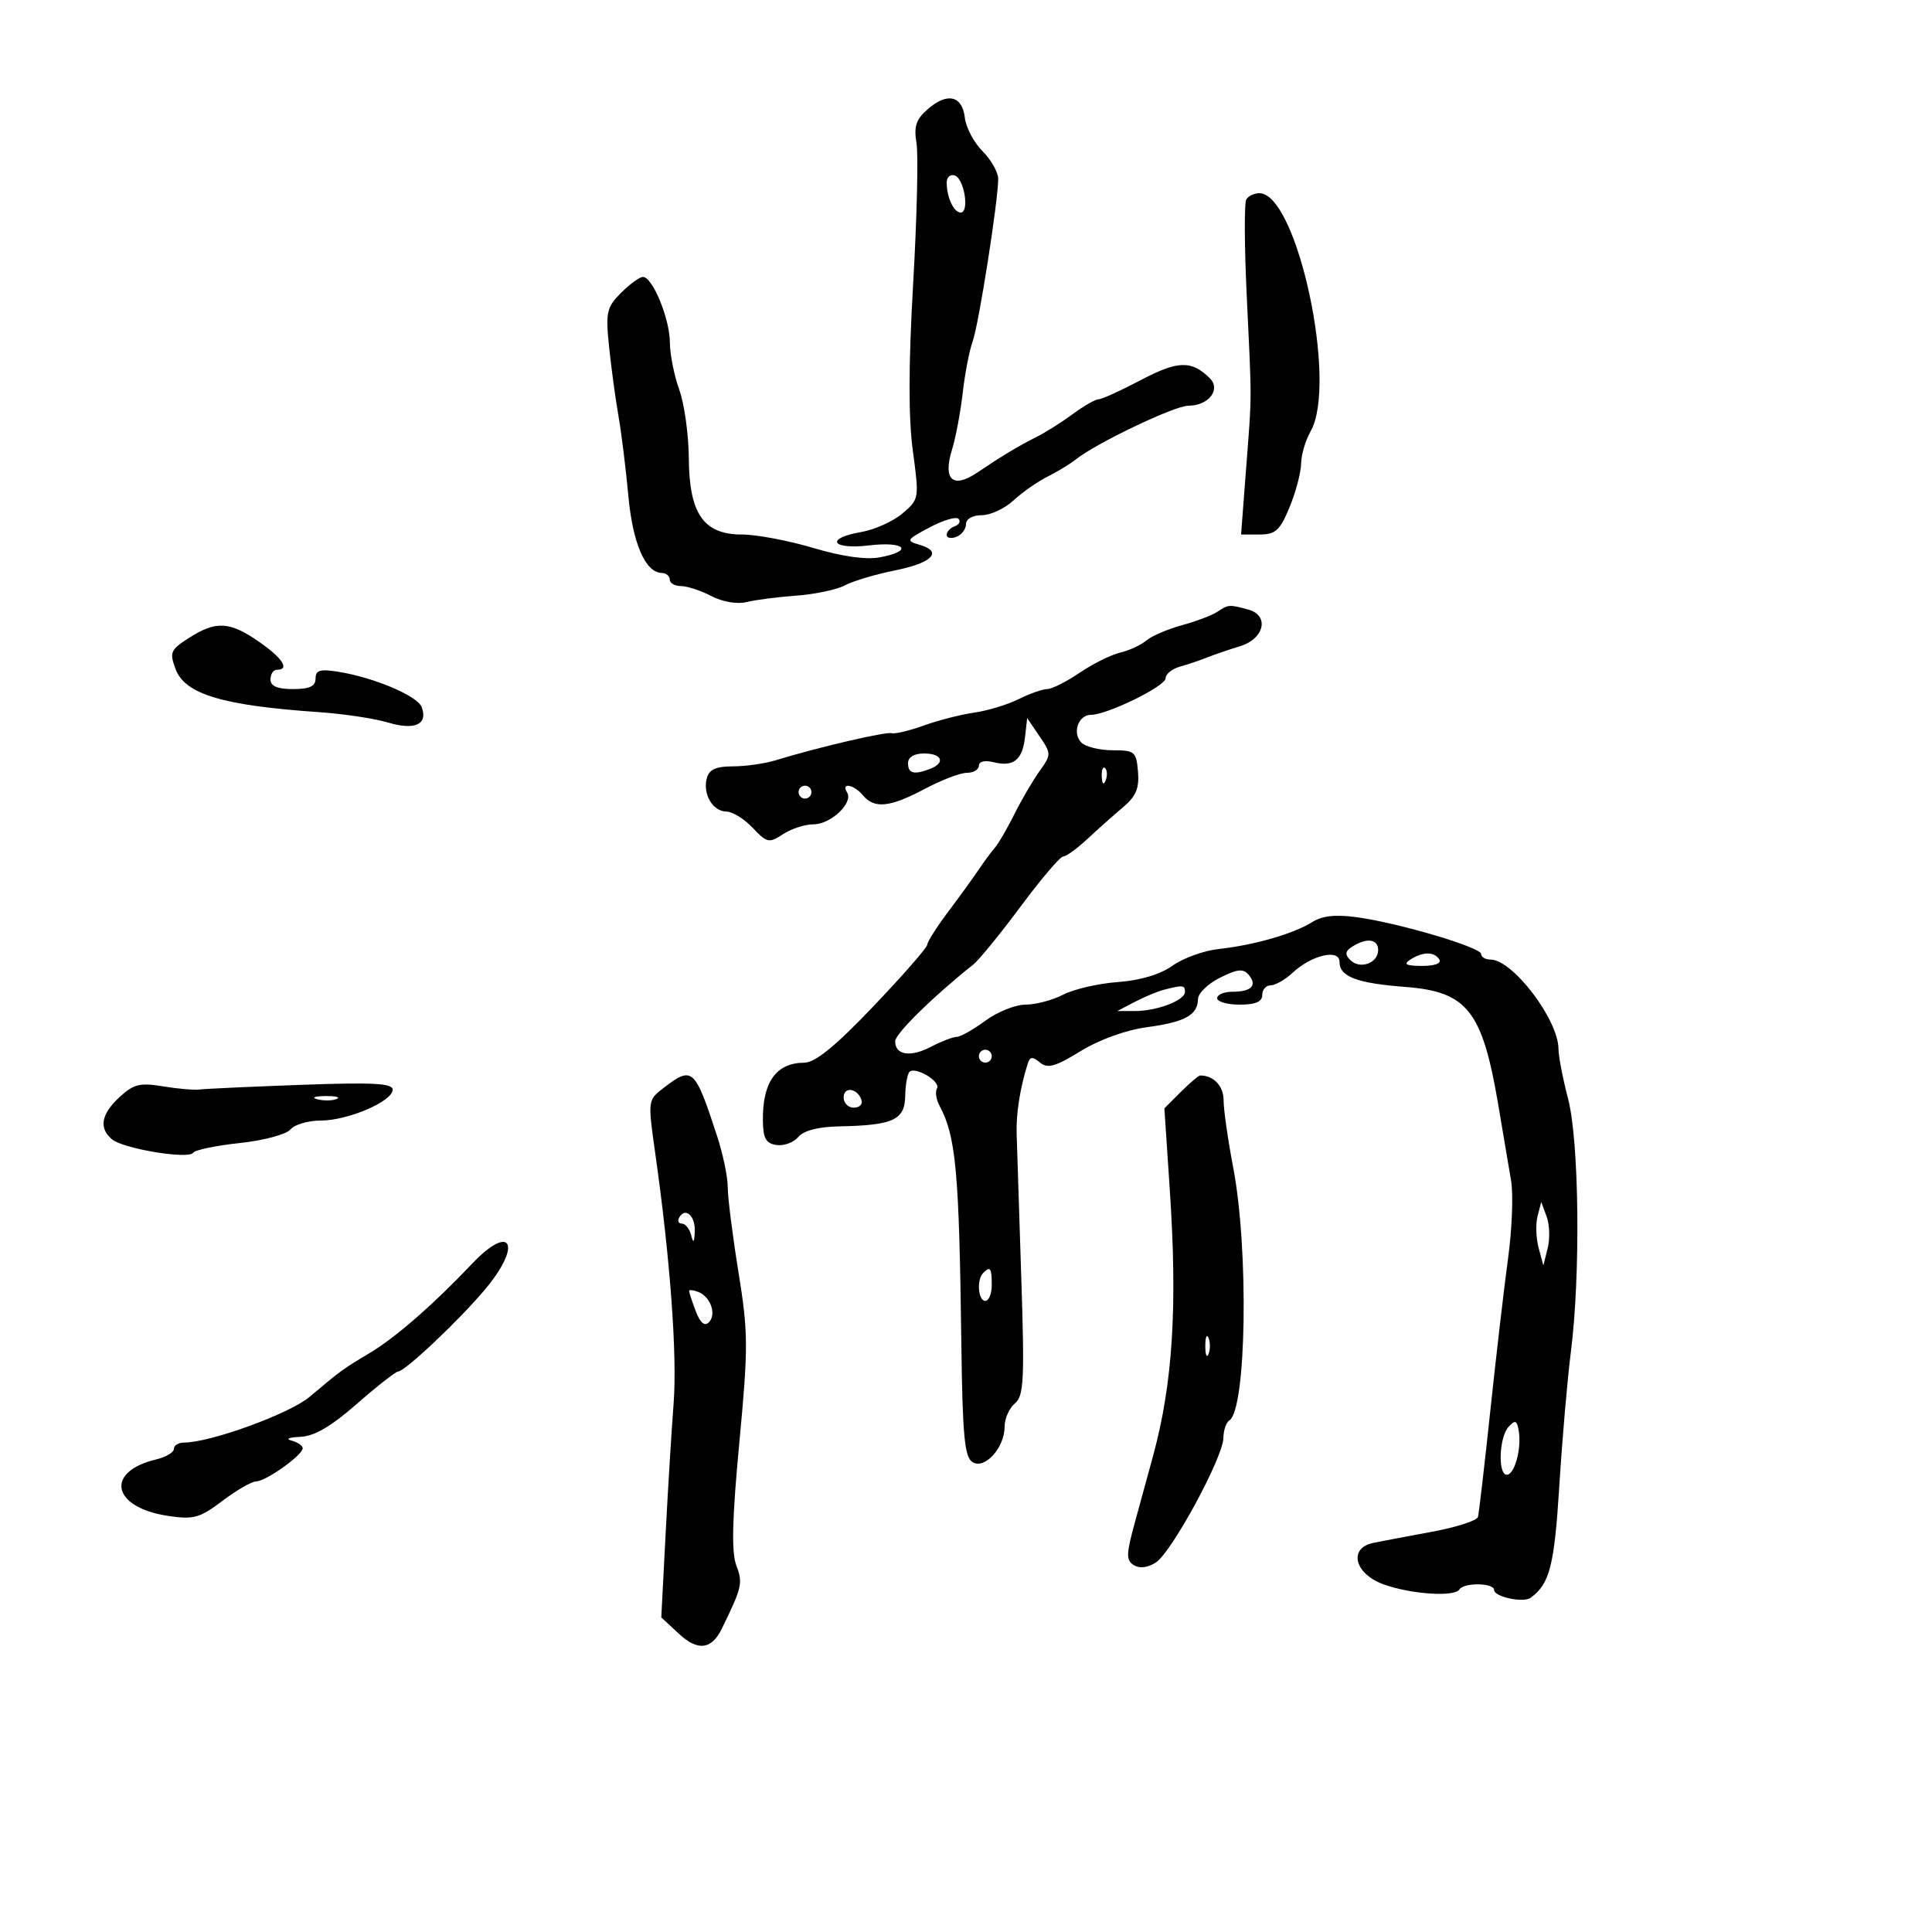 <svg xmlns="http://www.w3.org/2000/svg" width="300" height="300" viewBox="0 0 300 300" version="1.1">
	<path d="M 144.076 16.934 C 142.244 18.523, 141.878 19.621, 142.313 22.220 C 142.615 24.024, 142.382 33.825, 141.796 44 C 141.067 56.663, 141.051 64.866, 141.745 70 C 142.749 77.420, 142.732 77.524, 140.130 79.731 C 138.683 80.958, 135.813 82.253, 133.750 82.609 C 128.028 83.596, 129.105 85.385, 135 84.686 C 140.570 84.027, 141.919 85.549, 136.642 86.539 C 134.482 86.944, 130.786 86.425, 126.284 85.085 C 122.434 83.938, 117.453 83, 115.215 83 C 109.248 83, 107.014 79.785, 106.956 71.115 C 106.932 67.477, 106.264 62.700, 105.471 60.500 C 104.679 58.300, 104.023 54.993, 104.015 53.151 C 103.999 49.493, 101.329 43, 99.841 43 C 99.328 43, 97.799 44.110, 96.442 45.467 C 94.212 47.697, 94.031 48.491, 94.563 53.717 C 94.886 56.898, 95.542 61.750, 96.020 64.500 C 96.499 67.250, 97.196 72.864, 97.569 76.977 C 98.239 84.353, 100.206 88.905, 102.750 88.969 C 103.438 88.986, 104 89.450, 104 90 C 104 90.550, 104.787 91.003, 105.750 91.006 C 106.713 91.010, 108.836 91.709, 110.468 92.560 C 112.187 93.457, 114.466 93.849, 115.885 93.493 C 117.232 93.155, 120.719 92.704, 123.634 92.492 C 126.548 92.280, 129.953 91.560, 131.200 90.893 C 132.447 90.226, 135.915 89.189, 138.906 88.590 C 144.766 87.416, 146.478 85.656, 142.791 84.597 C 140.638 83.978, 140.731 83.816, 144.344 81.897 C 146.459 80.774, 148.484 80.175, 148.844 80.565 C 149.205 80.955, 148.938 81.475, 148.250 81.720 C 147.563 81.966, 147 82.565, 147 83.052 C 147 83.539, 147.675 83.678, 148.500 83.362 C 149.325 83.045, 150 82.159, 150 81.393 C 150 80.582, 151.022 80, 152.448 80 C 153.795 80, 156.006 78.972, 157.363 77.715 C 158.719 76.458, 161.104 74.790, 162.664 74.008 C 164.224 73.226, 166.175 72.042, 167 71.377 C 170.122 68.860, 182.377 63, 184.520 63 C 187.672 63, 189.631 60.483, 187.849 58.722 C 185.026 55.931, 182.900 55.986, 177.179 59.002 C 174.056 60.649, 171.092 61.997, 170.594 61.998 C 170.096 61.999, 168.296 63.028, 166.594 64.284 C 164.892 65.540, 162.375 67.133, 161 67.823 C 158.101 69.279, 155.621 70.770, 151.699 73.411 C 147.958 75.930, 146.382 74.479, 147.823 69.842 C 148.394 68.004, 149.145 64.025, 149.491 61 C 149.837 57.975, 150.533 54.375, 151.037 53 C 151.971 50.452, 155 31.175, 155 27.778 C 155 26.750, 153.906 24.815, 152.569 23.478 C 151.231 22.141, 149.994 19.802, 149.819 18.282 C 149.422 14.844, 147.111 14.302, 144.076 16.934 M 147 28.335 C 147 30.631, 148.103 33, 149.173 33 C 150.572 33, 149.726 27.729, 148.250 27.244 C 147.563 27.018, 147 27.509, 147 28.335 M 193.524 30.960 C 193.198 31.489, 193.224 38.126, 193.583 45.710 C 194.403 63.070, 194.411 60.757, 193.496 72.750 L 192.714 83 195.607 82.996 C 198.069 82.993, 198.761 82.359, 200.250 78.736 C 201.213 76.395, 202.016 73.359, 202.035 71.989 C 202.055 70.620, 202.714 68.375, 203.500 67 C 207.771 59.528, 201.424 30, 195.546 30 C 194.761 30, 193.851 30.432, 193.524 30.960 M 189 95.016 C 188.175 95.557, 185.700 96.492, 183.500 97.093 C 181.300 97.694, 178.825 98.759, 178 99.459 C 177.175 100.159, 175.342 101.005, 173.927 101.340 C 172.512 101.675, 169.679 103.086, 167.632 104.475 C 165.586 105.864, 163.325 107, 162.609 107 C 161.893 107, 159.902 107.701, 158.184 108.558 C 156.467 109.415, 153.360 110.358, 151.281 110.654 C 149.201 110.951, 145.673 111.853, 143.440 112.660 C 141.207 113.467, 138.957 114.002, 138.440 113.850 C 137.541 113.585, 126.897 116.071, 120.429 118.057 C 118.740 118.576, 115.755 119, 113.796 119 C 111.165 119, 110.106 119.486, 109.747 120.858 C 109.103 123.324, 110.683 125.996, 112.800 126.017 C 113.735 126.027, 115.572 127.165, 116.882 128.546 C 119.106 130.890, 119.420 130.955, 121.597 129.528 C 122.880 128.688, 125.001 128, 126.310 128 C 129.009 128, 132.533 124.672, 131.539 123.063 C 130.533 121.435, 132.589 121.800, 134 123.500 C 135.763 125.624, 138.197 125.371, 143.596 122.500 C 146.182 121.125, 149.131 120, 150.149 120 C 151.167 120, 152 119.501, 152 118.892 C 152 118.240, 152.931 118.017, 154.258 118.350 C 157.360 119.129, 158.759 118.029, 159.160 114.497 L 159.500 111.500 161.399 114.302 C 163.266 117.057, 163.266 117.151, 161.379 119.802 C 160.323 121.286, 158.569 124.293, 157.480 126.485 C 156.391 128.676, 155.050 130.984, 154.500 131.612 C 153.950 132.241, 152.825 133.762, 152 134.992 C 151.175 136.223, 149.037 139.176, 147.250 141.555 C 145.463 143.934, 143.993 146.245, 143.984 146.690 C 143.975 147.136, 140.215 151.438, 135.629 156.250 C 129.715 162.455, 126.593 165.004, 124.895 165.015 C 120.519 165.043, 118.395 168.010, 118.461 174 C 118.492 176.772, 118.934 177.562, 120.588 177.798 C 121.736 177.962, 123.253 177.400, 123.960 176.548 C 124.789 175.549, 127.063 174.965, 130.372 174.900 C 138.669 174.739, 140.491 173.903, 140.559 170.224 C 140.592 168.477, 140.891 166.776, 141.224 166.443 C 142.127 165.539, 146.146 167.955, 145.494 169.009 C 145.185 169.510, 145.365 170.724, 145.893 171.709 C 148.442 176.459, 148.938 181.873, 149.278 208.652 C 149.459 222.875, 149.775 226.250, 151 227.032 C 152.892 228.239, 156 224.808, 156 221.512 C 156 220.265, 156.716 218.650, 157.592 217.924 C 158.985 216.767, 159.108 214.287, 158.572 198.051 C 158.236 187.848, 157.916 177.925, 157.863 176 C 157.775 172.845, 158.403 168.901, 159.593 165.137 C 159.934 164.058, 160.328 164.027, 161.486 164.989 C 162.668 165.969, 163.881 165.629, 167.798 163.220 C 170.688 161.441, 174.838 159.941, 178.073 159.506 C 184.008 158.708, 185.987 157.618, 186.025 155.128 C 186.038 154.232, 187.580 152.739, 189.451 151.809 C 192.194 150.446, 193.059 150.367, 193.918 151.401 C 195.272 153.033, 194.310 154, 191.333 154 C 190.050 154, 189 154.450, 189 155 C 189 155.550, 190.575 156, 192.500 156 C 194.944 156, 196 155.548, 196 154.500 C 196 153.675, 196.590 153, 197.311 153 C 198.033 153, 199.569 152.118, 200.726 151.040 C 203.673 148.295, 208 147.293, 208 149.356 C 208 151.660, 210.664 152.673, 218.246 153.253 C 227.833 153.986, 230.176 156.956, 232.640 171.500 C 233.385 175.900, 234.287 181.233, 234.643 183.352 C 234.999 185.470, 234.790 190.870, 234.178 195.352 C 233.566 199.833, 232.326 210.475, 231.422 219 C 230.517 227.525, 229.652 234.970, 229.499 235.545 C 229.346 236.119, 226.133 237.158, 222.360 237.852 C 218.587 238.547, 214.488 239.323, 213.250 239.576 C 209.367 240.373, 210.295 244.338, 214.750 245.983 C 218.983 247.547, 225.867 248.024, 226.620 246.806 C 227.297 245.710, 232 245.778, 232 246.883 C 232 247.960, 236.551 248.933, 237.685 248.099 C 240.643 245.924, 241.355 243.141, 242.130 230.713 C 242.584 223.446, 243.387 214.125, 243.915 210 C 245.440 198.101, 245.220 177.265, 243.500 170.661 C 242.675 167.494, 242 164.002, 242 162.902 C 242 158.354, 234.893 149, 231.438 149 C 230.647 149, 230 148.616, 230 148.146 C 230 147.109, 217.330 143.350, 210.748 142.434 C 207.403 141.968, 205.331 142.191, 203.748 143.188 C 200.885 144.991, 194.689 146.775, 189.297 147.350 C 186.985 147.596, 183.736 148.764, 182.077 149.945 C 180.157 151.312, 177.069 152.238, 173.586 152.492 C 170.576 152.711, 166.759 153.590, 165.106 154.445 C 163.452 155.300, 160.814 156, 159.244 156 C 157.673 156, 154.864 157.125, 153 158.500 C 151.136 159.875, 149.136 161.003, 148.556 161.006 C 147.975 161.010, 146.180 161.701, 144.566 162.542 C 141.362 164.213, 139 163.848, 139 161.683 C 139 160.521, 144.964 154.665, 151.119 149.784 C 152.010 149.078, 155.327 145.012, 158.491 140.750 C 161.654 136.488, 164.622 133, 165.087 133 C 165.551 133, 167.257 131.762, 168.877 130.250 C 170.498 128.738, 172.986 126.524, 174.406 125.331 C 176.391 123.663, 176.924 122.390, 176.708 119.831 C 176.446 116.716, 176.192 116.500, 172.776 116.500 C 170.767 116.500, 168.586 115.968, 167.929 115.317 C 166.453 113.855, 167.420 111, 169.391 111 C 171.913 111, 180.997 106.553, 180.999 105.317 C 180.999 104.667, 182.012 103.851, 183.250 103.505 C 184.488 103.158, 186.400 102.513, 187.500 102.071 C 188.600 101.629, 190.850 100.860, 192.500 100.363 C 196.342 99.206, 197.175 95.547, 193.802 94.644 C 190.832 93.848, 190.771 93.853, 189 95.016 M 29.350 99.052 C 26.453 100.908, 26.287 101.300, 27.281 103.935 C 28.742 107.803, 34.602 109.556, 49.500 110.579 C 53.350 110.843, 58.201 111.573, 60.280 112.200 C 64.413 113.447, 66.502 112.472, 65.469 109.779 C 64.805 108.051, 58.123 105.219, 52.590 104.321 C 49.699 103.852, 49 104.056, 49 105.369 C 49 106.566, 48.069 107, 45.500 107 C 43.056 107, 42 106.548, 42 105.500 C 42 104.675, 42.450 104, 43 104 C 45.047 104, 43.886 102.193, 40.196 99.636 C 35.650 96.485, 33.534 96.371, 29.350 99.052 M 141 118.500 C 141 120.114, 141.916 120.353, 144.418 119.393 C 146.853 118.459, 146.293 117, 143.500 117 C 141.944 117, 141 117.567, 141 118.500 M 171.079 120.583 C 171.127 121.748, 171.364 121.985, 171.683 121.188 C 171.972 120.466, 171.936 119.603, 171.604 119.271 C 171.272 118.939, 171.036 119.529, 171.079 120.583 M 124 123 C 124 123.550, 124.450 124, 125 124 C 125.550 124, 126 123.550, 126 123 C 126 122.450, 125.550 122, 125 122 C 124.450 122, 124 122.450, 124 123 M 210.008 146.974 C 208.866 147.696, 208.792 148.192, 209.691 149.091 C 211.177 150.577, 214 149.555, 214 147.531 C 214 145.808, 212.241 145.562, 210.008 146.974 M 219 149 C 217.865 149.734, 218.305 149.973, 220.809 149.985 C 222.764 149.994, 223.865 149.591, 223.500 149 C 222.724 147.744, 220.944 147.744, 219 149 M 180.707 153.698 C 179.721 153.954, 177.696 154.799, 176.207 155.575 L 173.500 156.988 176.185 156.994 C 179.638 157.002, 184 155.345, 184 154.025 C 184 152.958, 183.679 152.926, 180.707 153.698 M 152 164 C 152 164.550, 152.450 165, 153 165 C 153.550 165, 154 164.550, 154 164 C 154 163.450, 153.550 163, 153 163 C 152.450 163, 152 163.450, 152 164 M 103.037 168.937 C 100.584 170.822, 100.579 170.860, 101.757 179.165 C 104.074 195.501, 105.172 210.478, 104.597 217.933 C 104.276 222.095, 103.715 231.272, 103.349 238.326 L 102.684 251.152 105.473 253.738 C 108.353 256.408, 110.496 256.147, 112.067 252.933 C 115.227 246.473, 115.375 245.831, 114.335 243.077 C 113.561 241.027, 113.687 235.867, 114.801 224.029 C 116.203 209.133, 116.191 206.944, 114.664 197.510 C 113.749 191.855, 113.002 185.939, 113.005 184.364 C 113.008 182.789, 112.276 179.250, 111.379 176.500 C 107.886 165.793, 107.539 165.478, 103.037 168.937 M 183.357 169.552 L 180.805 172.104 181.648 184.802 C 182.854 202.940, 182.114 214.758, 179.068 226 C 178.398 228.475, 177.126 233.123, 176.243 236.328 C 174.859 241.348, 174.834 242.279, 176.062 243.038 C 176.954 243.590, 178.240 243.430, 179.494 242.612 C 181.951 241.010, 189.909 226.335, 189.962 223.309 C 189.983 222.104, 190.398 220.872, 190.885 220.571 C 193.544 218.928, 193.928 194.027, 191.491 181.292 C 190.671 177.006, 190 172.311, 190 170.857 C 190 168.637, 188.461 167, 186.373 167 C 186.118 167, 184.761 168.149, 183.357 169.552 M 18.555 170.362 C 15.693 173.014, 15.313 175.185, 17.407 176.923 C 19.174 178.389, 29.326 180.062, 30 178.997 C 30.275 178.563, 33.525 177.885, 37.222 177.491 C 40.921 177.096, 44.461 176.150, 45.094 175.387 C 45.727 174.624, 47.842 174, 49.795 174 C 54.009 174, 60.938 171.035, 60.974 169.217 C 60.994 168.208, 57.958 168.045, 46.750 168.454 C 38.913 168.740, 31.825 169.066, 31 169.179 C 30.175 169.291, 27.612 169.070, 25.305 168.688 C 21.724 168.096, 20.736 168.340, 18.555 170.362 M 131 170.417 C 131 171.287, 131.713 172, 132.583 172 C 133.454 172, 133.989 171.466, 133.771 170.813 C 133.153 168.958, 131 168.651, 131 170.417 M 49.269 170.693 C 50.242 170.947, 51.592 170.930, 52.269 170.656 C 52.946 170.382, 52.150 170.175, 50.500 170.195 C 48.850 170.215, 48.296 170.439, 49.269 170.693 M 238.753 188.837 C 238.438 190.042, 238.511 192.258, 238.916 193.763 L 239.651 196.500 240.324 193.833 C 240.694 192.366, 240.621 190.149, 240.161 188.906 L 239.325 186.647 238.753 188.837 M 105.510 188.984 C 105.165 189.543, 105.326 190, 105.868 190 C 106.410 190, 107.059 190.787, 107.311 191.750 C 107.664 193.101, 107.794 193.001, 107.884 191.309 C 108.012 188.883, 106.492 187.394, 105.510 188.984 M 73.287 196.250 C 67.312 202.551, 61.456 207.666, 57.500 210.038 C 53.131 212.658, 53.060 212.709, 48.064 216.911 C 44.952 219.528, 32.664 224, 28.586 224 C 27.714 224, 27 224.441, 27 224.981 C 27 225.520, 25.762 226.258, 24.250 226.619 C 16.236 228.533, 17.386 234.081, 26.066 235.383 C 30.066 235.982, 31.008 235.724, 34.533 233.057 C 36.715 231.406, 39.081 230.043, 39.790 230.028 C 41.323 229.995, 47 225.946, 47 224.885 C 47 224.479, 46.213 223.941, 45.250 223.689 C 44.288 223.438, 44.892 223.180, 46.594 223.116 C 48.781 223.034, 51.366 221.533, 55.403 218 C 58.545 215.250, 61.428 212.990, 61.808 212.978 C 62.907 212.943, 71.398 204.916, 75.373 200.155 C 81.166 193.217, 79.363 189.842, 73.287 196.250 M 152.667 197.667 C 151.629 198.704, 151.883 202, 153 202 C 153.550 202, 154 200.875, 154 199.500 C 154 196.882, 153.769 196.564, 152.667 197.667 M 107 200.466 C 107 200.688, 107.467 202.097, 108.037 203.598 C 108.726 205.408, 109.409 205.991, 110.070 205.330 C 111.300 204.100, 110.339 201.344, 108.423 200.609 C 107.640 200.308, 107 200.244, 107 200.466 M 187.158 209 C 187.158 210.375, 187.385 210.938, 187.662 210.250 C 187.940 209.563, 187.940 208.438, 187.662 207.750 C 187.385 207.063, 187.158 207.625, 187.158 209 M 234.250 221.558 C 232.774 223.161, 232.563 229, 233.981 229 C 235.180 229, 236.287 224.935, 235.833 222.202 C 235.556 220.539, 235.288 220.430, 234.250 221.558" stroke="none" fill="black" fill-rule="evenodd"/>
</svg>